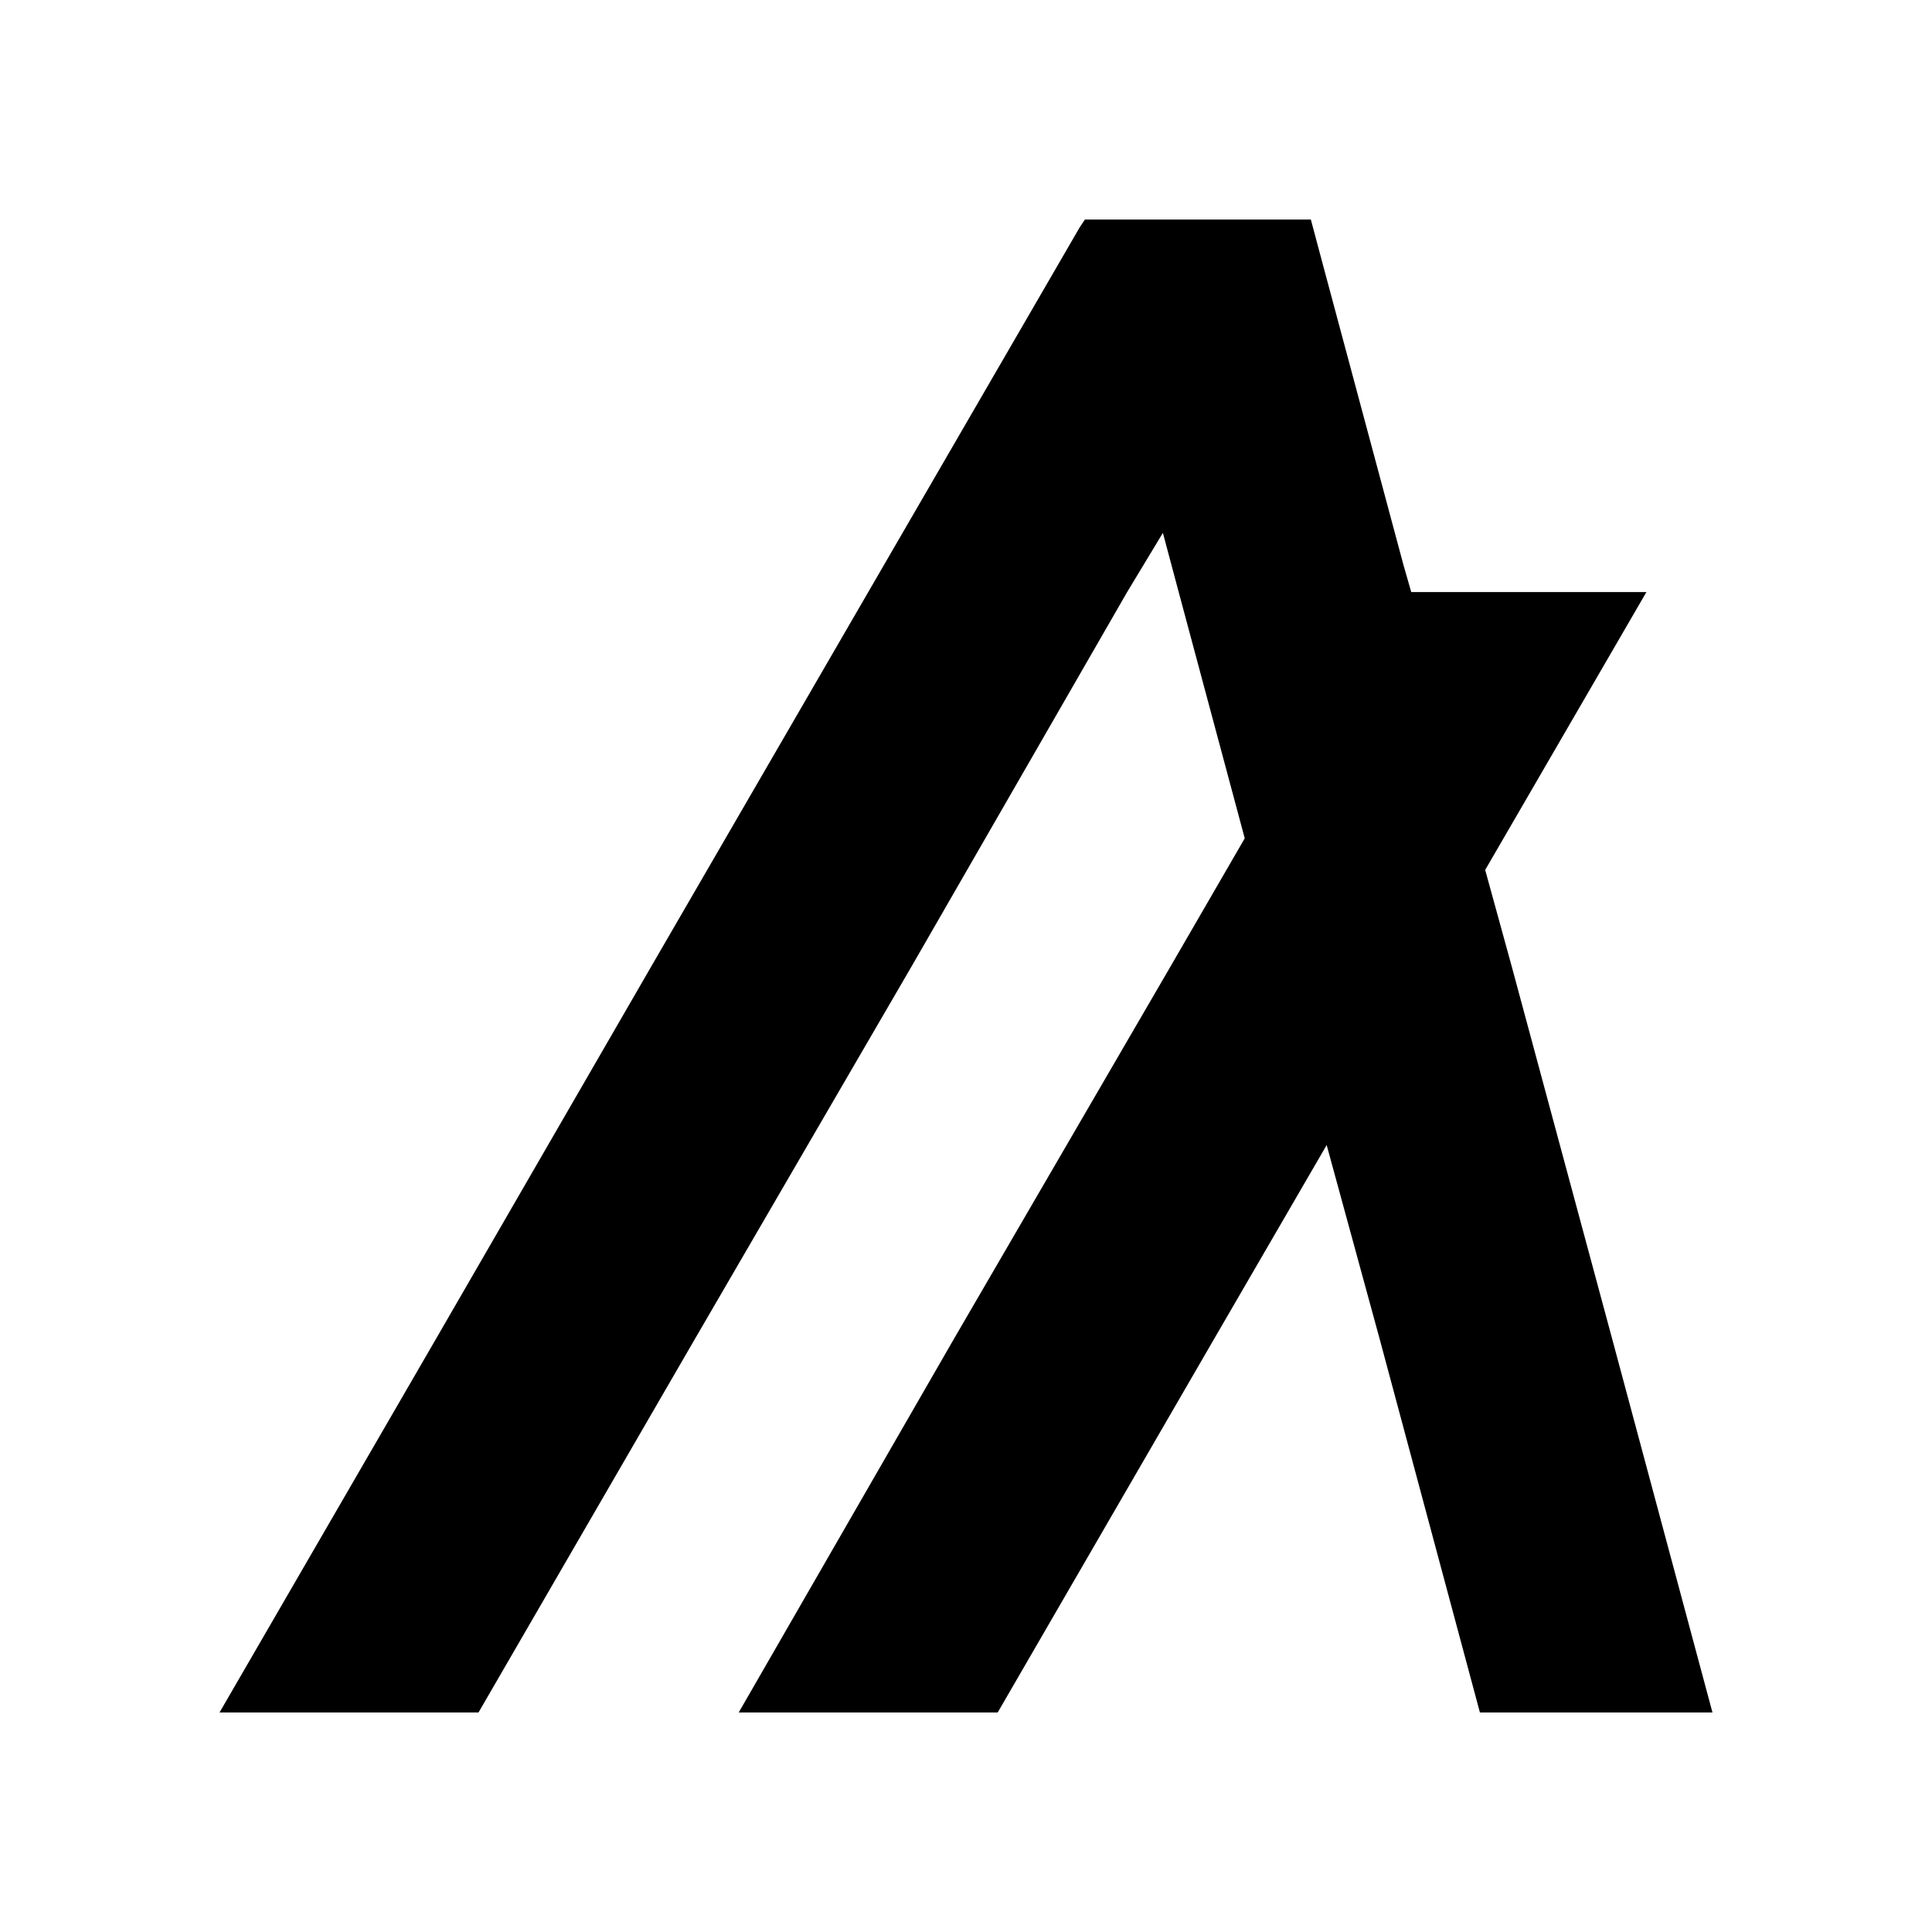 <svg width="22" height="22" viewBox="0 0 22 22" xmlns="http://www.w3.org/2000/svg">
<path d="M5.449 19.5L7.916 15.242L10.383 11L12.835 6.742L13.242 6.068L13.422 6.742L14.174 9.546L13.332 11L10.865 15.242L8.412 19.5H11.361L13.828 15.242L15.107 13.039L15.709 15.242L16.852 19.5H19.5L18.357 15.242L17.213 11L16.912 9.906L18.748 6.742H16.07L15.98 6.428L15.047 2.95L14.927 2.5H12.354L12.294 2.59L9.887 6.742L7.419 11L4.967 15.242L2.5 19.5H5.449Z"/>
</svg>
